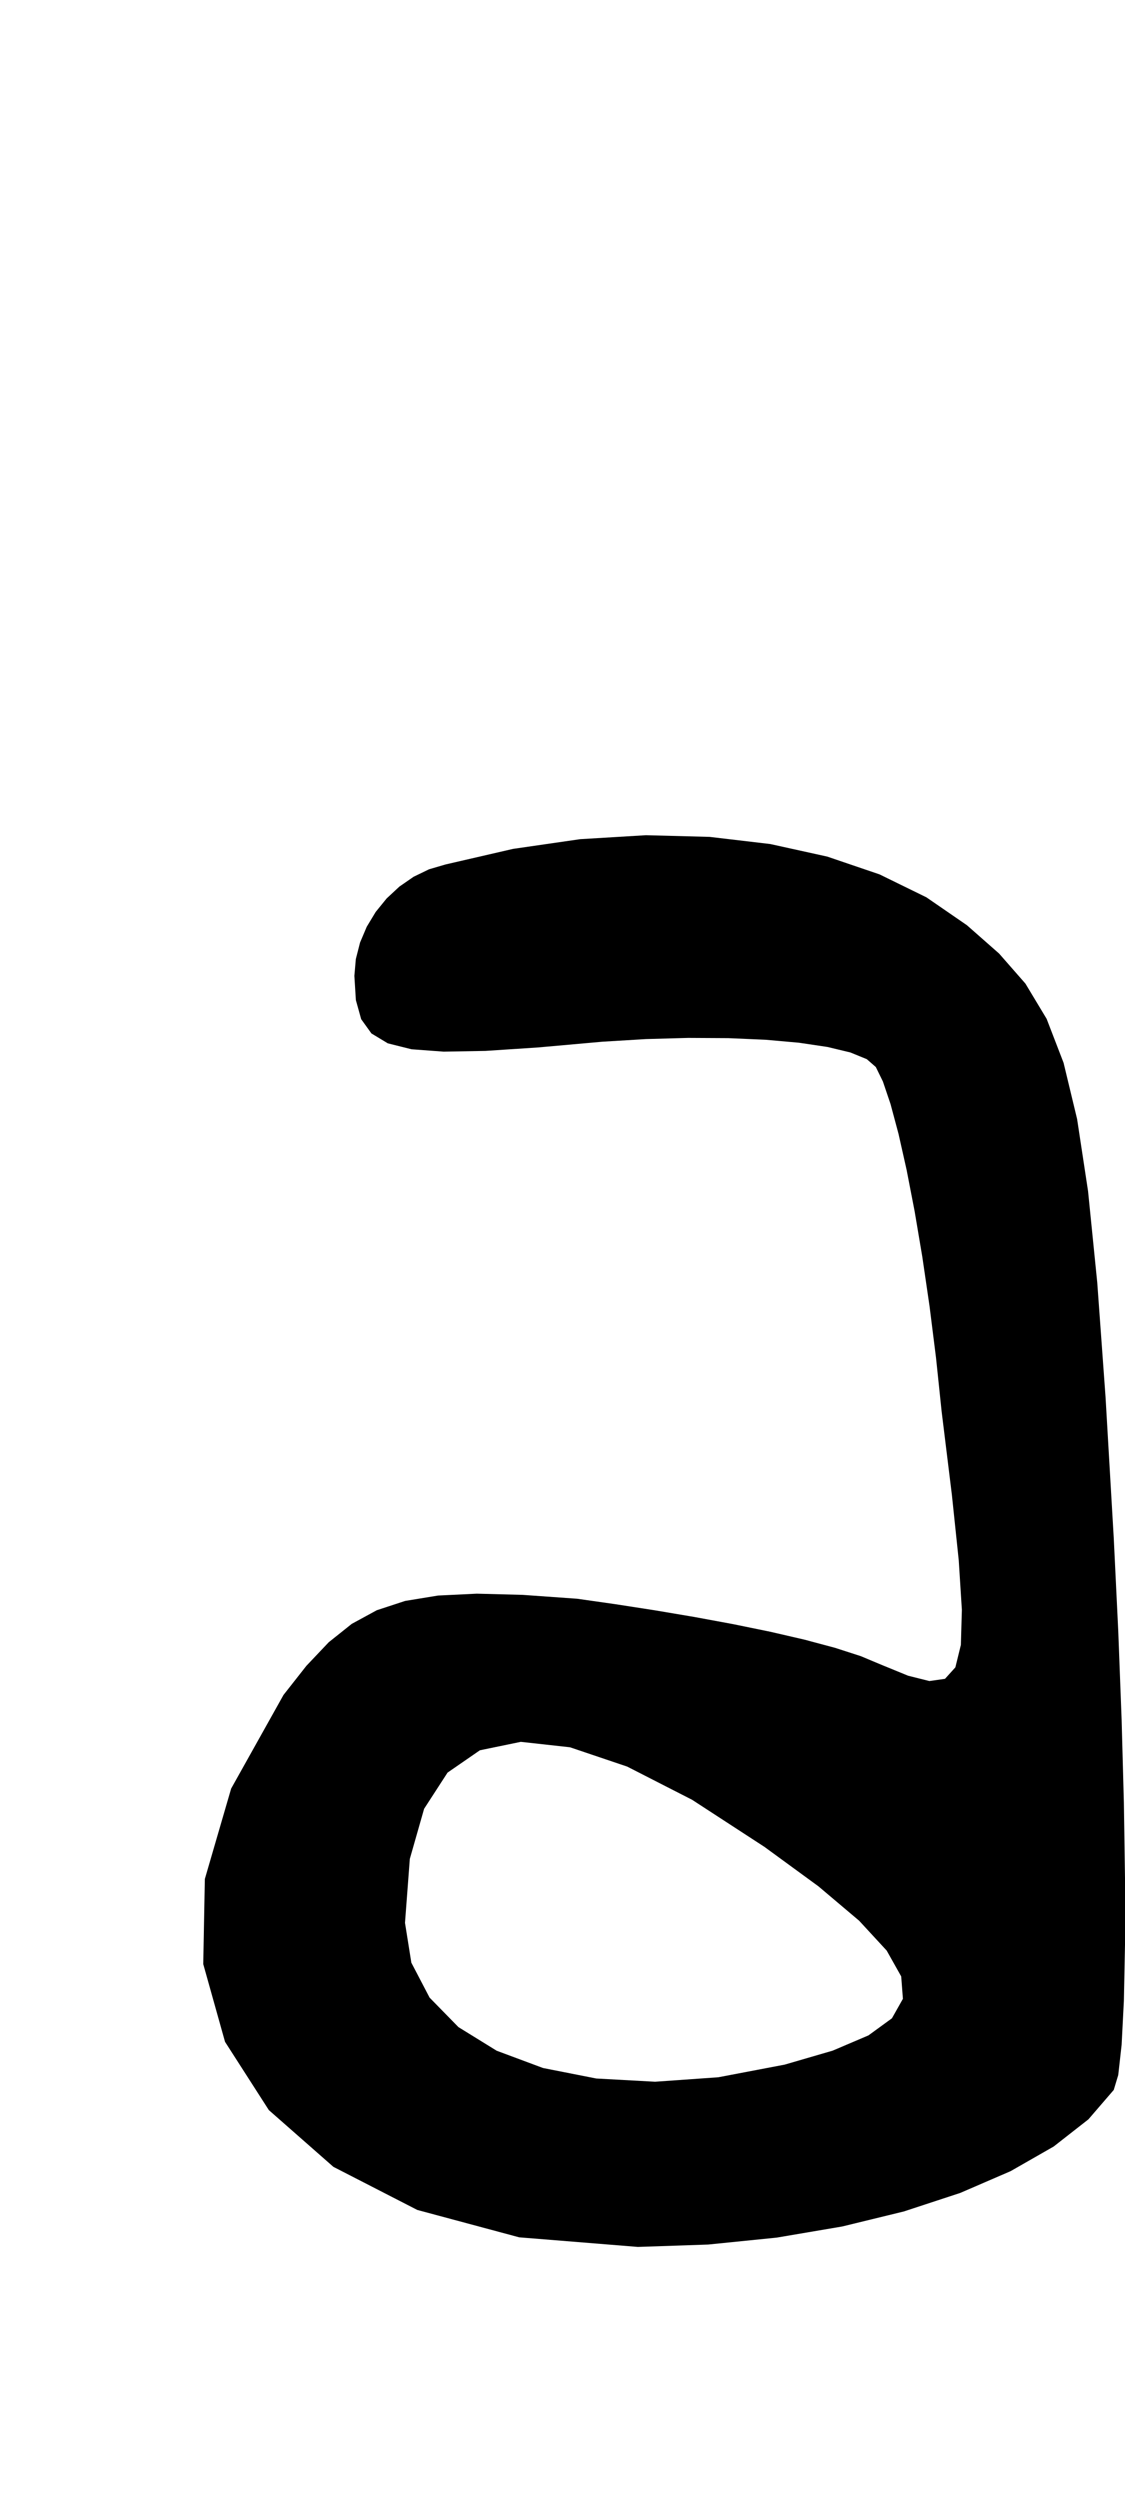 <?xml version="1.0" encoding="utf-8"?>
<svg xmlns="http://www.w3.org/2000/svg"  viewBox="0,0,400,888.681" width="100%">
<path d="M158.4 307.281 L 158.4,307.281 L 152.548,308.995 L 147.052,311.657 L 142.0,315.148 L 137.481,319.351 L 133.585,324.146 L 130.4,329.415 L 128.015,335.04 L 126.519,340.901 L 126.0,346.881 L 126.0,346.881 L 126.536,355.506 L 128.42,362.279 L 132.067,367.348 L 137.891,370.862 L 146.309,372.968 L 157.733,373.815 L 172.58,373.551 L 191.264,372.323 L 214.2,370.281 L 214.2,370.281 L 229.681,369.346 L 244.719,368.928 L 259.0,369.015 L 272.215,369.59 L 284.052,370.64 L 294.2,372.148 L 302.348,374.101 L 308.185,376.484 L 311.4,379.281 L 311.4,379.281 L 313.921,384.427 L 316.635,392.447 L 319.467,403.015 L 322.343,415.805 L 325.19,430.491 L 327.933,446.748 L 330.499,464.249 L 332.812,482.669 L 334.8,501.681 L 334.8,501.681 L 338.444,531.316 L 340.889,554.625 L 342.0,572.215 L 341.644,584.694 L 339.689,592.669 L 336,596.748 L 330.444,597.538 L 322.889,595.647 L 313.2,591.681 L 313.2,591.681 L 306.059,588.686 L 296.874,585.721 L 286.0,582.815 L 273.793,579.998 L 260.607,577.299 L 246.8,574.748 L 232.726,572.375 L 218.741,570.21 L 205.2,568.281 L 205.2,568.281 L 185.857,566.906 L 169.521,566.479 L 155.733,567.148 L 144.035,569.062 L 133.965,572.368 L 125.067,577.215 L 116.879,583.751 L 108.943,592.123 L 100.8,602.481 L 100.8,602.481 L 82.188,635.758 L 72.835,667.894 L 72.267,698.148 L 80.01,725.78 L 95.59,750.049 L 118.533,770.215 L 148.365,785.536 L 184.612,795.272 L 226.8,798.681 L 226.8,798.681 L 251.802,797.835 L 276.153,795.373 L 299.467,791.415 L 321.358,786.079 L 341.442,779.484 L 359.333,771.748 L 374.647,762.99 L 386.998,753.328 L 396.0,742.881 L 396.0,742.881 L 397.6,737.575 L 398.8,726.832 L 399.6,711.215 L 400,691.286 L 400.0,667.61 L 399.6,640.748 L 398.8,611.264 L 397.6,579.721 L 396.0,546.681 L 396.0,546.681 L 393.084,496.605 L 390.138,455.936 L 386.867,423.415 L 382.973,397.783 L 378.16,377.78 L 372.133,362.148 L 364.595,349.627 L 355.249,338.958 L 343.8,328.881 L 343.8,328.881 L 329.383,318.956 L 312.728,310.807 L 294.133,304.481 L 273.894,300.022 L 252.306,297.474 L 229.667,296.881 L 206.272,298.289 L 182.417,301.741 L 158.4,307.281 L 158.4,307.281 L 158.4,307.281 L 158.4,307.281 L 158.4,307.281 L 158.4,307.281 L 158.4,307.281 L 158.4,307.281 L 158.4,307.281 L 158.4,307.281 L 158.4,307.281 L 271.8,656.481 L 271.8,656.481 L 271.8,656.481 L 271.8,656.481 L 271.8,656.481 L 271.8,656.481 L 271.8,656.481 L 271.8,656.481 L 271.8,656.481 L 271.8,656.481 L 271.8,656.481 L 291.01,670.514 L 305.479,682.738 L 315.267,693.348 L 320.432,702.536 L 321.035,710.494 L 317.133,717.415 L 308.788,723.491 L 296.057,728.916 L 279.0,733.881 L 279.0,733.881 L 255.407,738.375 L 232.926,739.965 L 212,738.815 L 193.074,735.086 L 176.593,728.943 L 163,720.548 L 152.741,710.064 L 146.259,697.654 L 144.0,683.481 L 144.0,683.481 L 145.716,660.748 L 150.795,642.948 L 159.133,630.081 L 170.627,622.148 L 185.173,619.148 L 202.667,621.081 L 223.005,627.948 L 246.084,639.748 L 271.8,656.481 L 271.8,656.481 L 271.8,656.481 L 271.8,656.481 L 271.8,656.481 L 271.8,656.481 L 271.8,656.481 L 271.8,656.481 L 271.8,656.481 L 271.8,656.481 L 271.8,656.481"/></svg>
